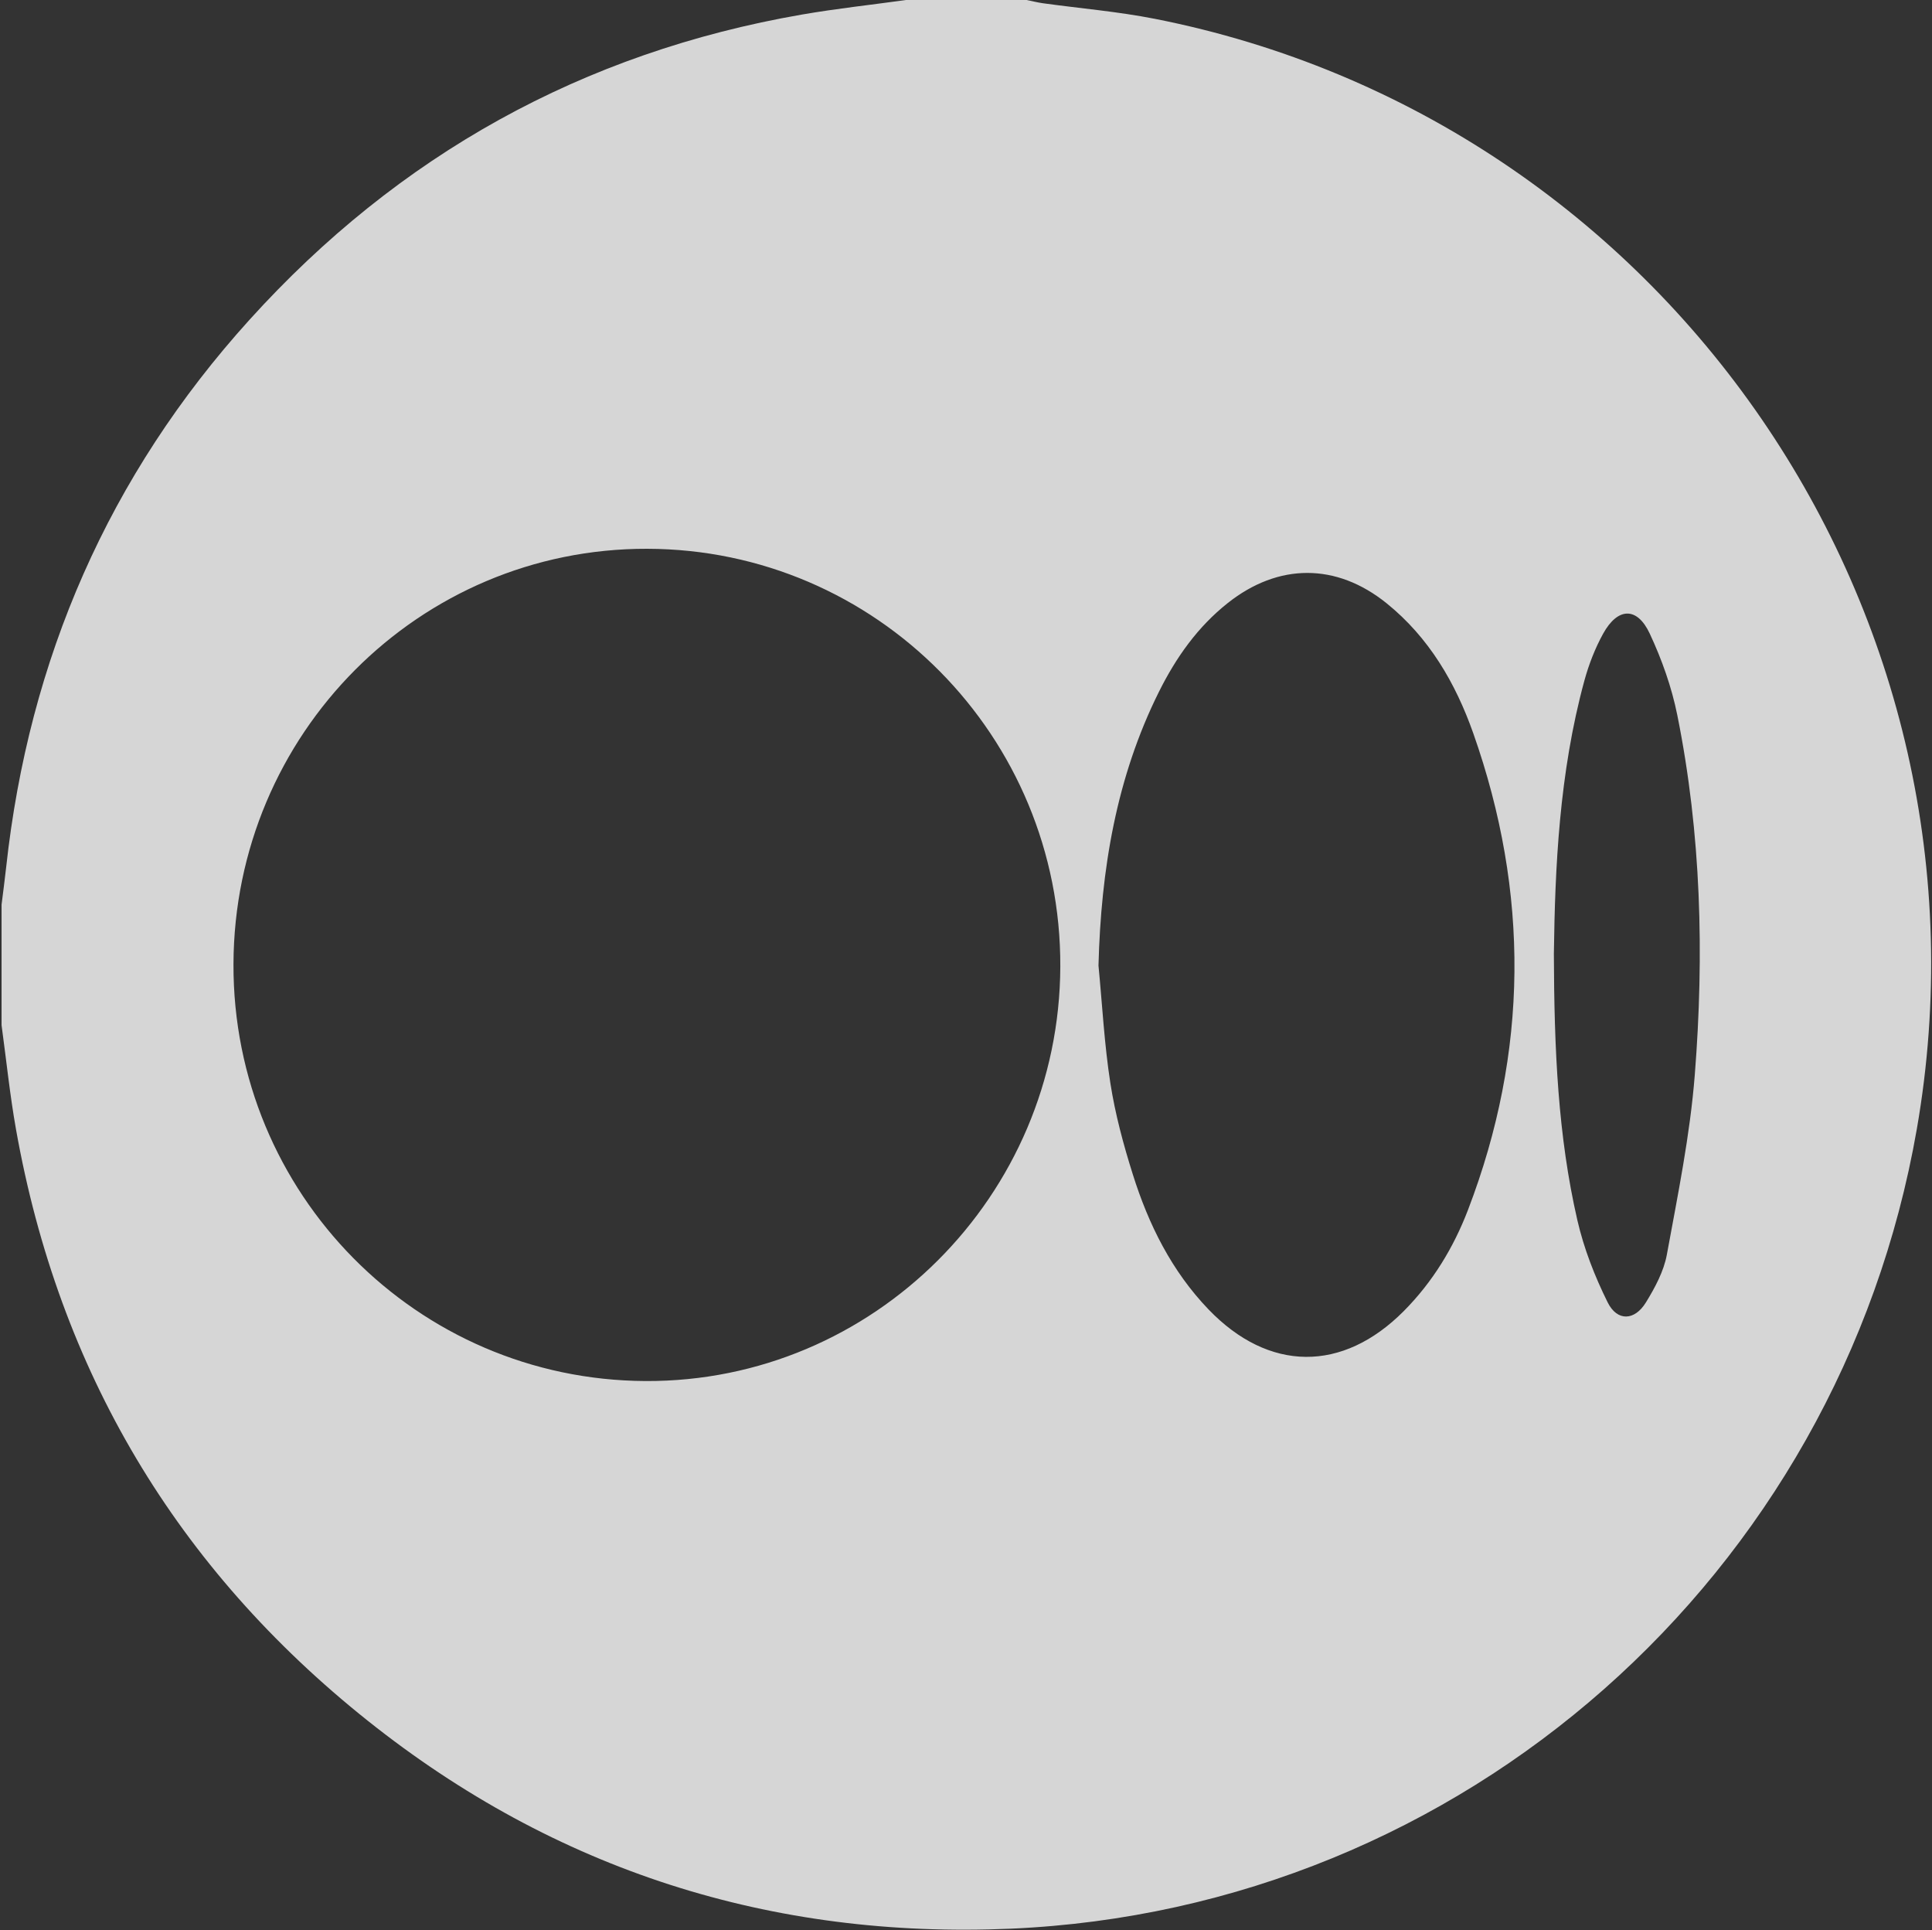 <svg width="921" height="920" viewBox="0 0 921 920" fill="none" xmlns="http://www.w3.org/2000/svg">
<rect x="0" y="0" width="921" height="920" fill="#333333" stroke="none"/>
<path d="M431.908 0.004C451.068 0.004 470.238 0.004 489.398 0.004C491.998 0.524 494.588 1.184 497.208 1.554C514.968 4.014 532.918 5.504 550.478 8.964C794.668 57.084 956.458 292.904 913.768 538.104C876.688 751.084 697.378 909.874 481.838 919.264C367.738 924.234 264.828 891.454 175.348 820.184C84.158 747.554 28.068 653.314 7.628 538.294C4.708 521.854 3.008 505.204 0.748 488.644C0.748 469.484 0.748 450.314 0.748 431.154C1.478 425.264 2.278 419.384 2.918 413.494C13.738 314.094 51.838 226.584 118.928 152.424C189.918 73.954 277.778 25.044 382.308 6.934C398.748 4.094 415.368 2.294 431.908 0.004ZM111.298 459.534C110.948 568.924 198.748 657.734 307.738 658.244C416.268 658.754 505.048 570.054 505.458 460.704C505.868 350.914 417.688 261.784 308.458 261.564C199.758 261.344 111.648 349.824 111.298 459.534ZM523.648 460.124C525.458 478.864 526.438 497.744 529.328 516.314C531.618 531.004 535.548 545.564 540.028 559.774C547.538 583.654 558.558 605.854 576.158 624.154C604.868 653.994 640.028 654.244 669.198 624.894C682.908 611.094 692.878 594.734 699.788 576.724C728.698 501.354 729.118 425.454 702.318 349.494C693.858 325.524 681.208 303.824 660.998 287.534C637.048 268.234 609.418 268.324 585.308 287.404C570.918 298.794 560.618 313.414 552.538 329.604C532.058 370.644 524.868 414.594 523.658 460.114L523.648 460.124ZM740.738 454.324C740.888 500.514 742.718 541.454 751.938 581.564C755.038 595.054 760.218 608.344 766.388 620.754C770.928 629.894 779.218 629.564 784.608 620.794C788.928 613.764 793.138 605.974 794.598 598.014C799.808 569.574 805.658 541.054 807.918 512.304C812.438 454.924 810.998 397.504 799.578 340.824C796.898 327.514 792.208 314.314 786.448 301.994C780.438 289.114 771.188 289.414 764.228 302.024C760.378 309.004 757.408 316.674 755.298 324.374C743.208 368.604 741.298 413.974 740.748 454.324H740.738Z" fill="white" fill-opacity="0.8"/>
</svg>
